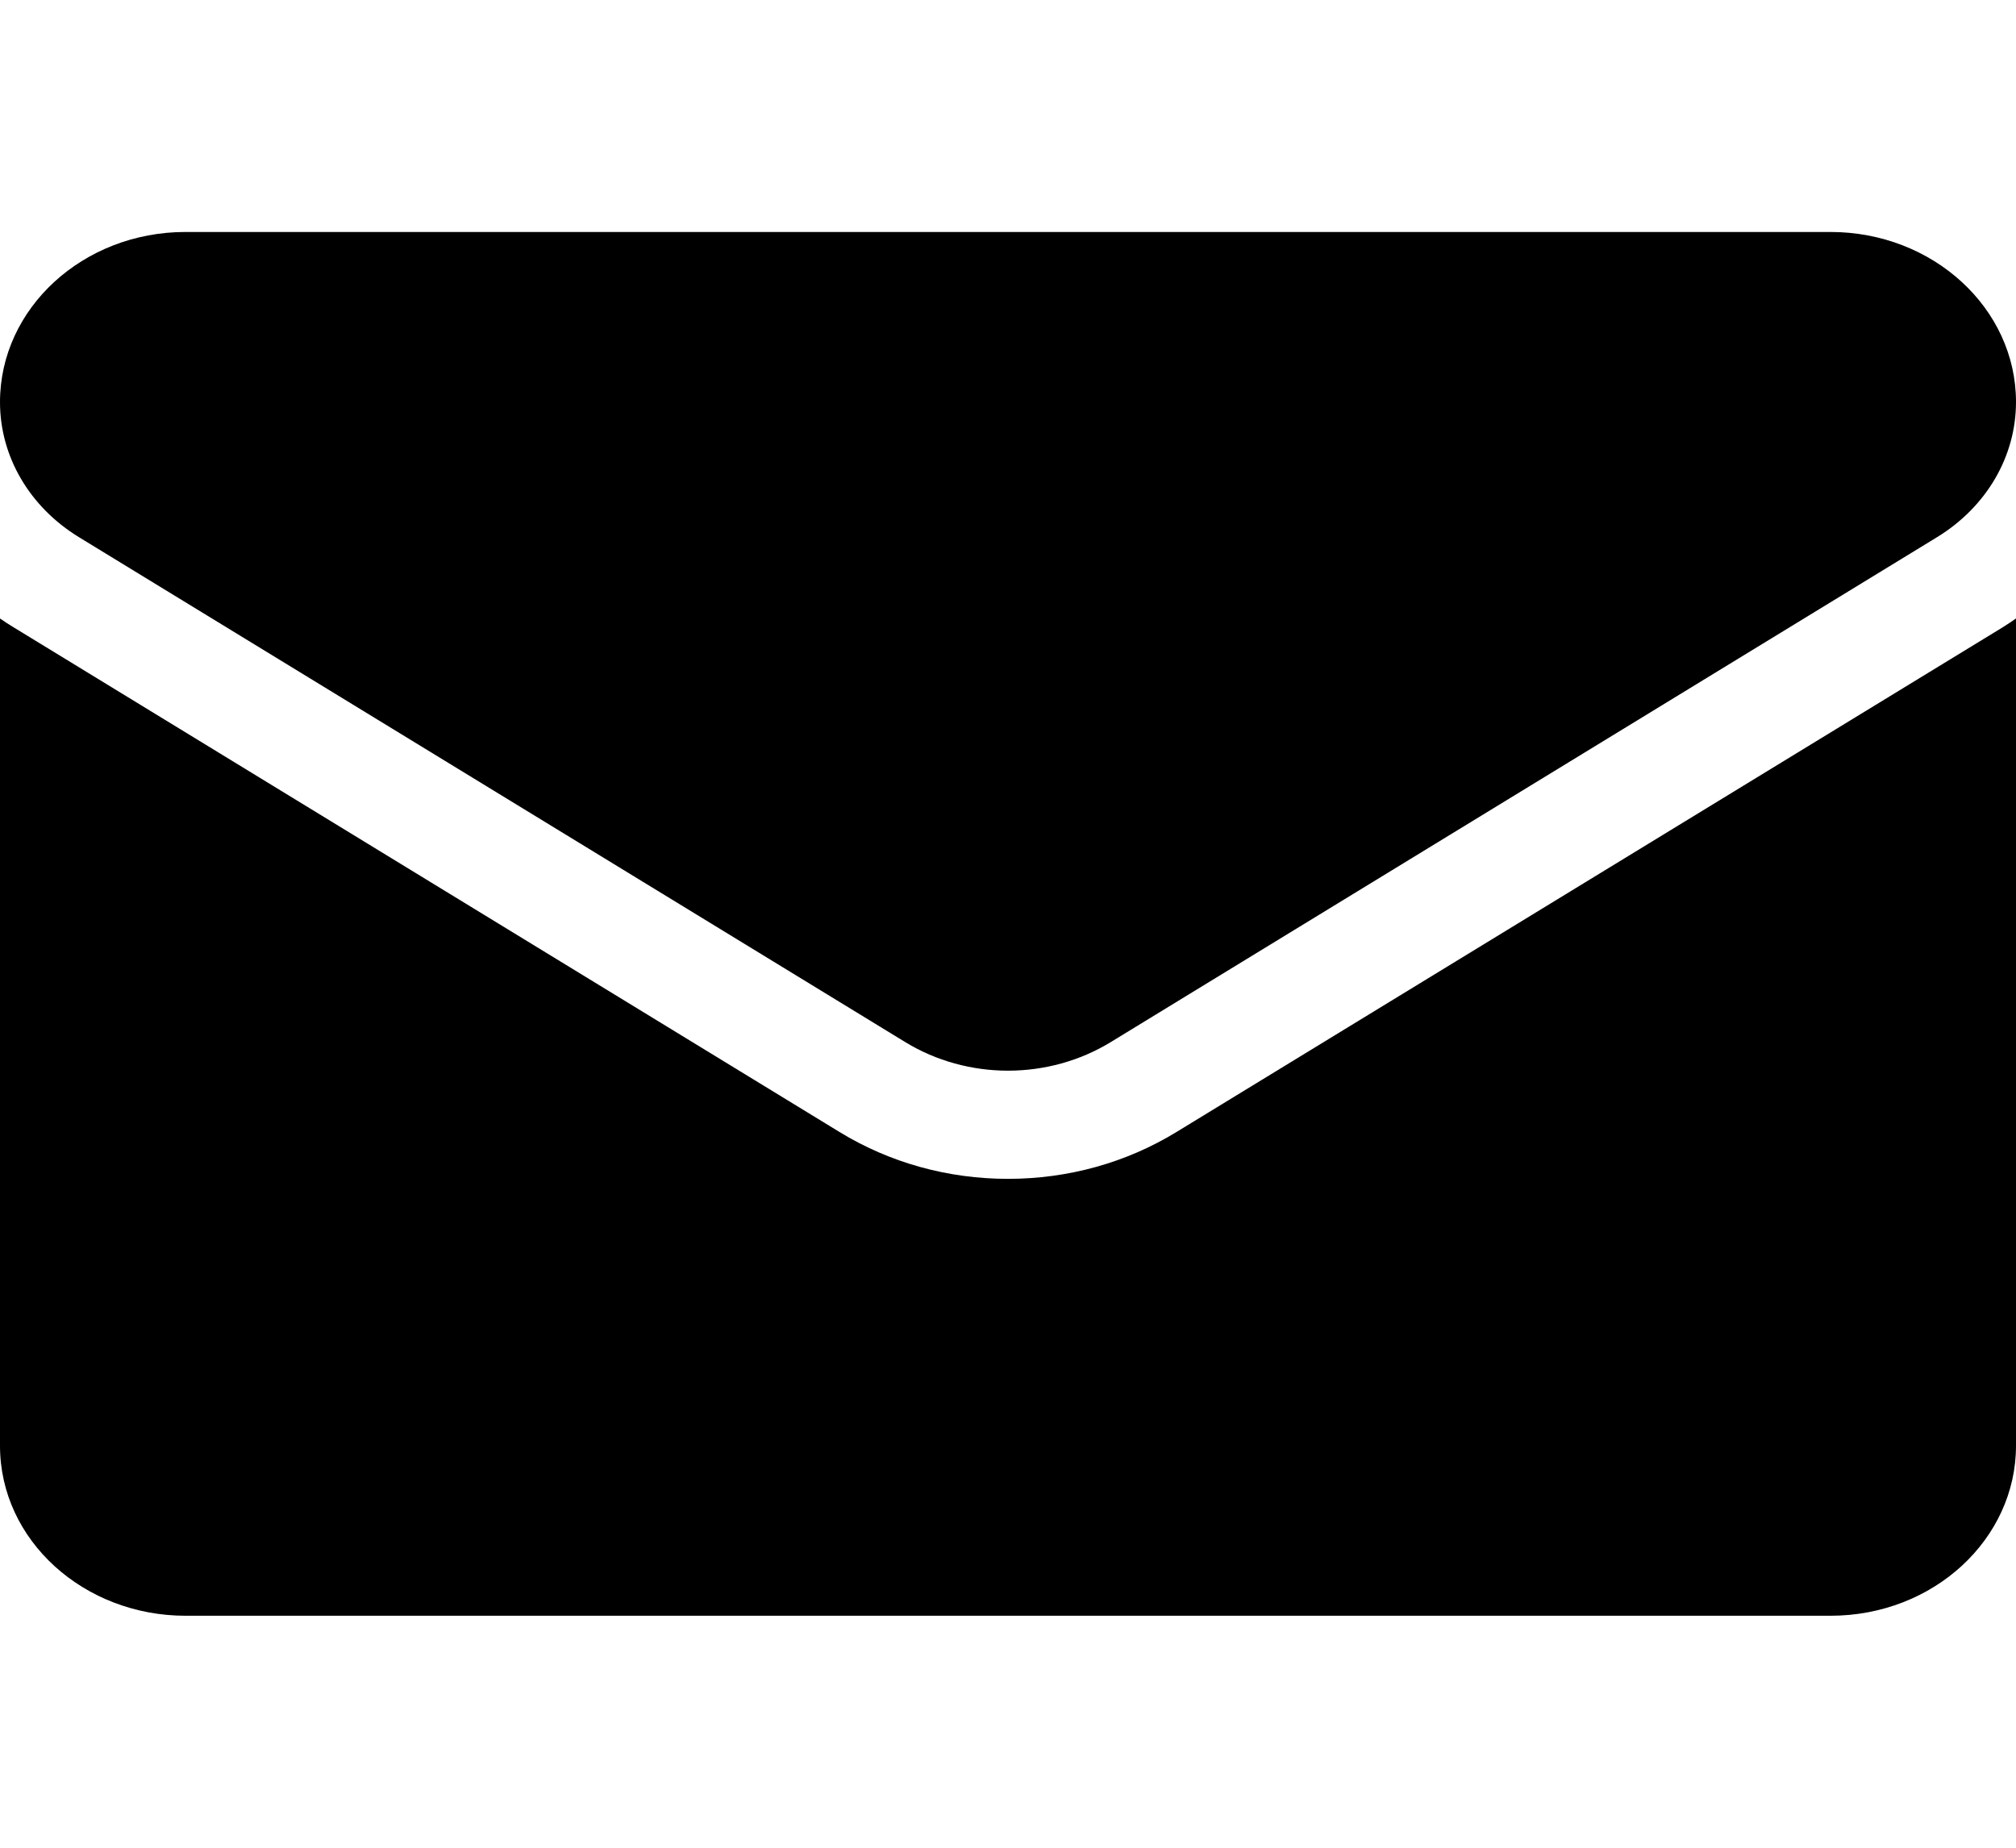 <svg width="12" height="11" viewBox="0 0 12 11" fill="none" xmlns="http://www.w3.org/2000/svg">
<g id="email 1" clip-path="url(#clip0_35_119)">
<path id="Vector" d="M7.003 6.739C6.704 6.922 6.358 7.018 6 7.018C5.642 7.018 5.296 6.922 4.997 6.739L0.08 3.734C0.053 3.718 0.026 3.7 0 3.682V8.607C0 9.171 0.5 9.619 1.105 9.619H10.895C11.511 9.619 12 9.161 12 8.607V3.682C11.974 3.7 11.947 3.718 11.92 3.735L7.003 6.739Z" fill="black"/>
<path id="Vector_2" d="M0.47 3.198L5.387 6.203C5.573 6.317 5.787 6.374 6 6.374C6.213 6.374 6.427 6.317 6.613 6.203L11.53 3.198C11.824 3.018 12 2.718 12 2.393C12 1.835 11.505 1.381 10.896 1.381H1.104C0.495 1.381 0 1.835 0 2.394C0 2.718 0.176 3.018 0.47 3.198Z" fill="black"/>
</g>
<defs>
<clipPath id="clip0_35_119">
<rect width="12" height="11" fill="white"/>
</clipPath>
</defs>
</svg>
